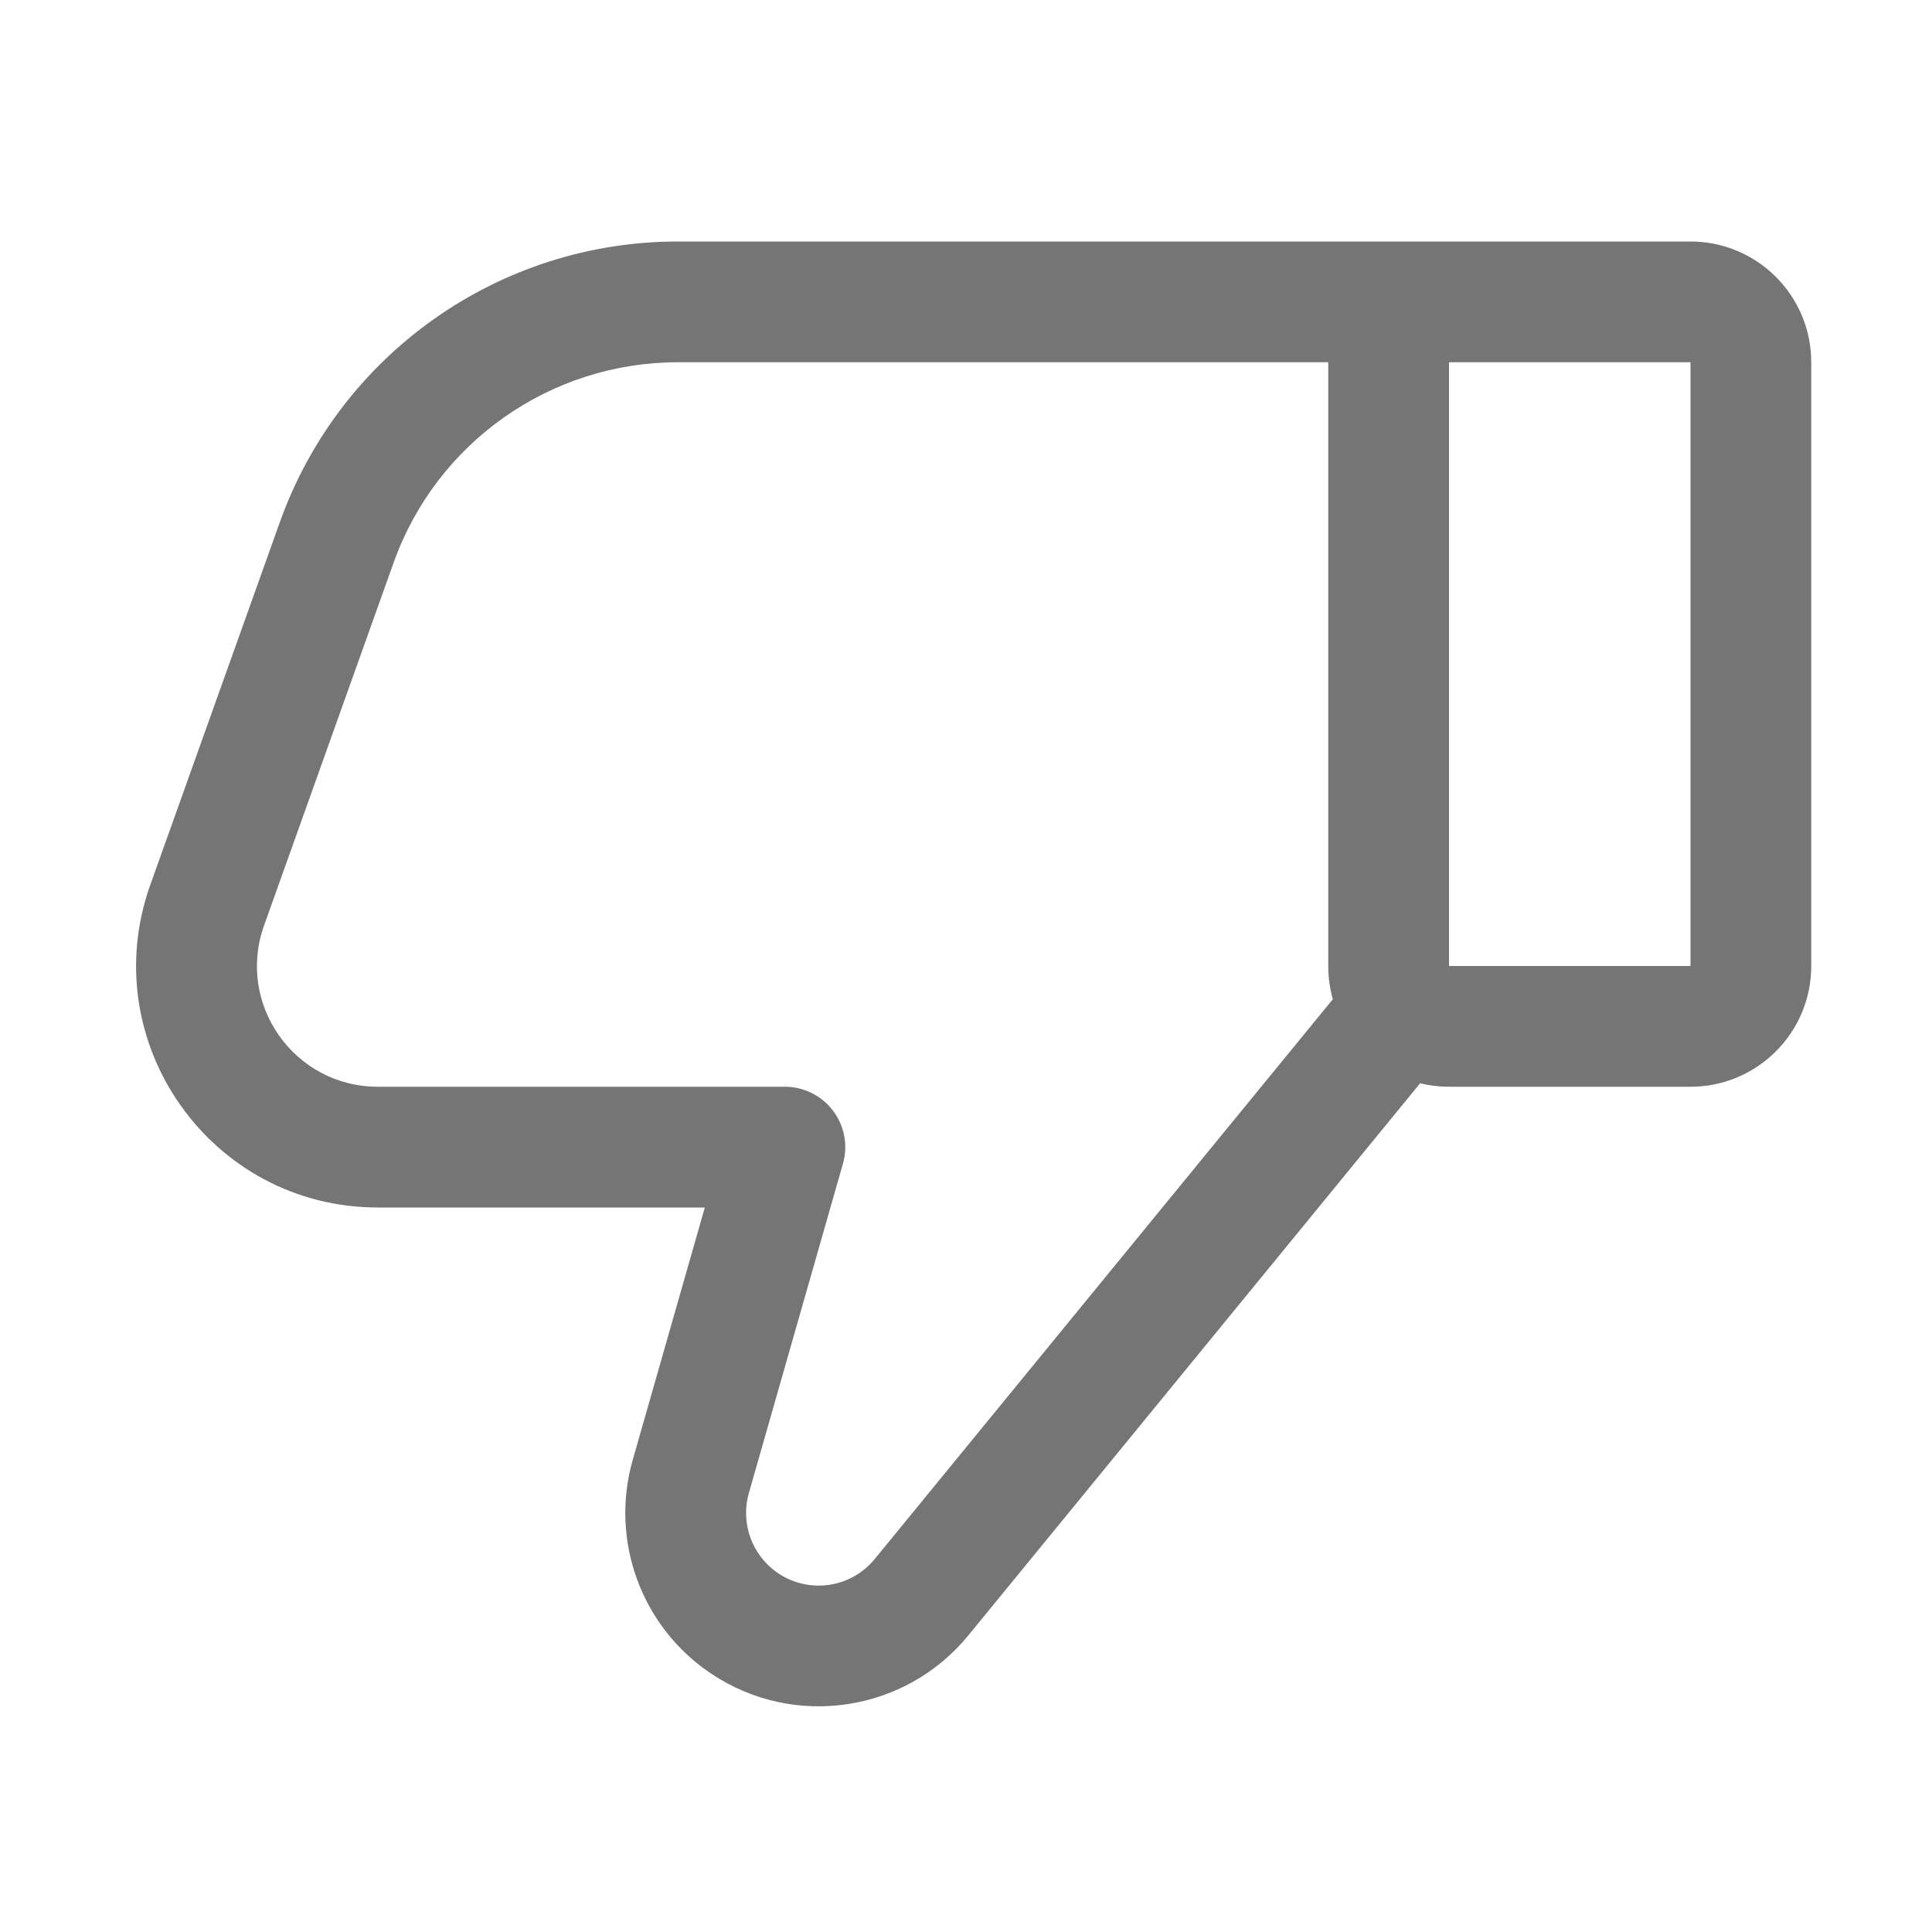 <svg width="16" height="16" viewBox="0 0 16 16" fill="none" xmlns="http://www.w3.org/2000/svg">
<path fill-rule="evenodd" clip-rule="evenodd" d="M5.892 13.862C6.577 14.319 7.498 14.181 8.019 13.544L11.761 8.971C11.837 8.99 11.918 9 12 9H14C14.552 9 15 8.552 15 8V3C15 2.448 14.552 2 14 2H12H12H5.614C4.135 2 2.816 2.93 2.318 4.323L1.245 7.327C0.78 8.63 1.746 10 3.129 10H5.837L5.24 12.09C5.049 12.759 5.312 13.476 5.892 13.862ZM11 3H5.614C4.558 3 3.615 3.664 3.26 4.659L2.187 7.664C1.954 8.315 2.437 9 3.129 9H6.5C6.657 9 6.805 9.074 6.899 9.199C6.994 9.324 7.024 9.487 6.981 9.637L6.202 12.364C6.13 12.616 6.229 12.885 6.446 13.03C6.704 13.202 7.05 13.15 7.245 12.91L11.038 8.275C11.013 8.188 11 8.095 11 8V3ZM14 8H12V3H12H14V8Z" fill="black" fill-opacity="0.54"/>
</svg>
